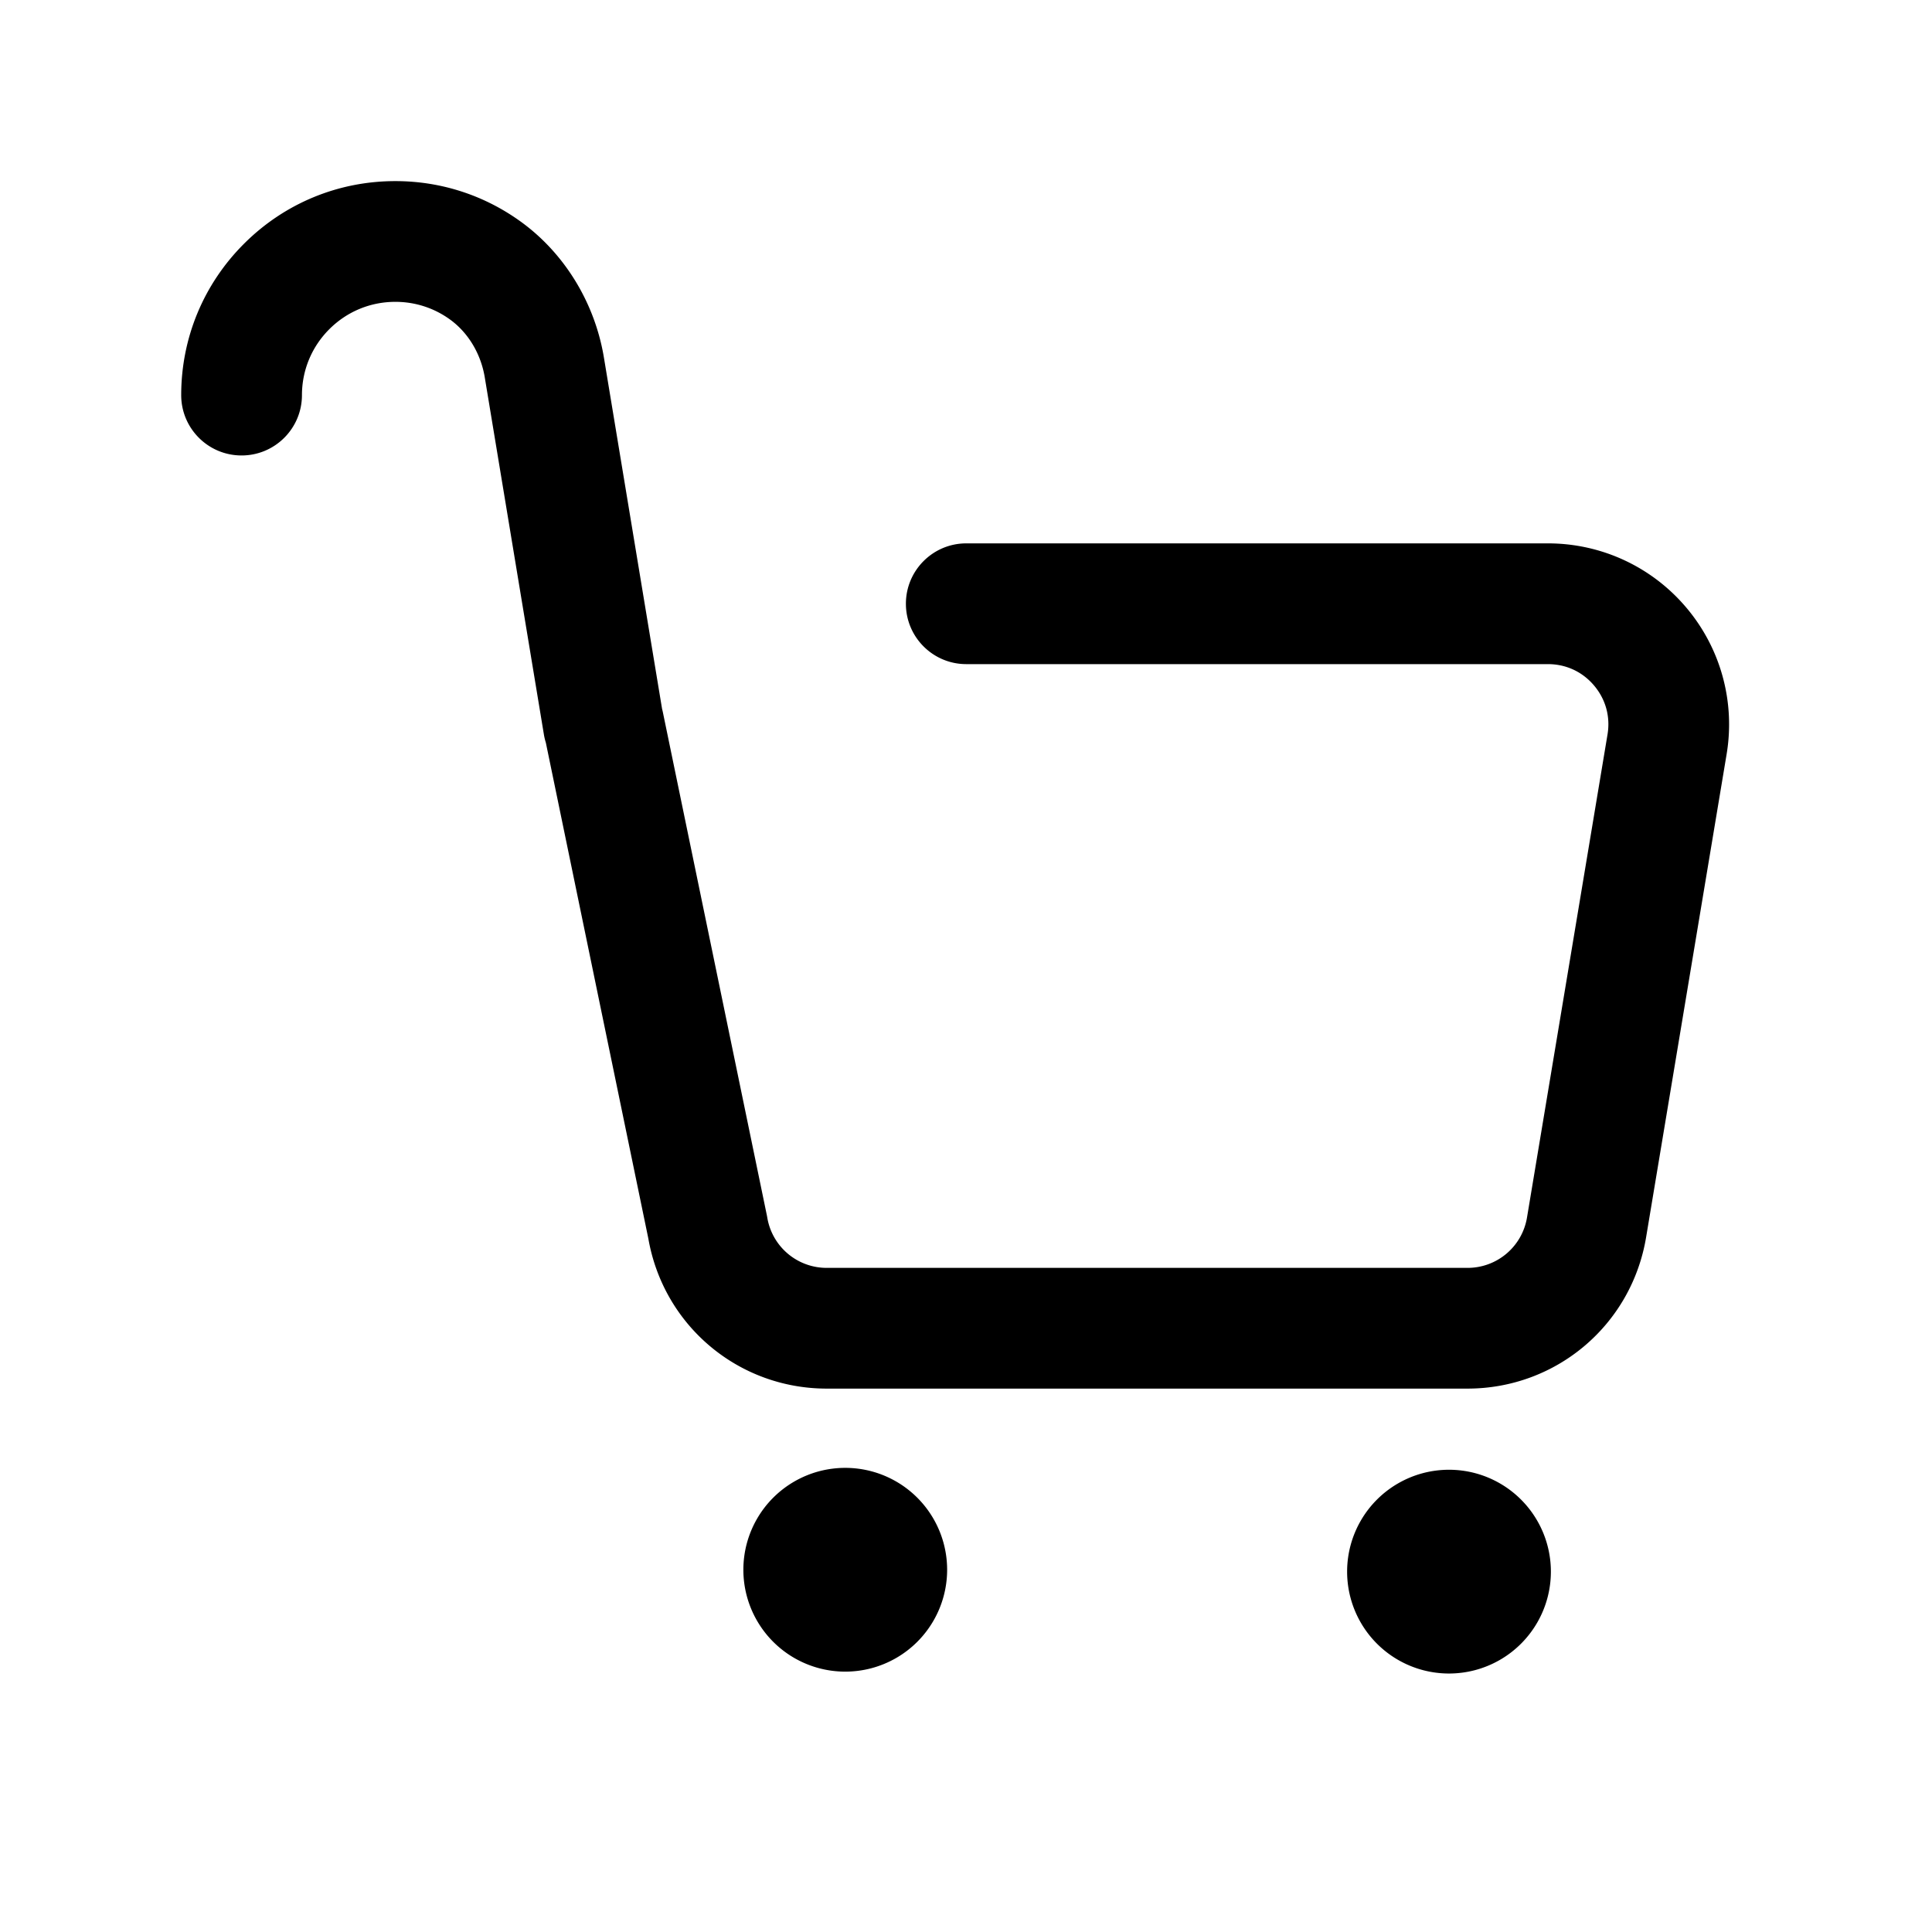 <?xml version="1.0" standalone="no"?><!DOCTYPE svg PUBLIC "-//W3C//DTD SVG 1.1//EN" "http://www.w3.org/Graphics/SVG/1.1/DTD/svg11.dtd"><svg t="1626679328584" class="icon" viewBox="0 0 1024 1024" version="1.1" xmlns="http://www.w3.org/2000/svg" p-id="5638" xmlns:xlink="http://www.w3.org/1999/xlink" width="200" height="200"><defs><style type="text/css"></style></defs><path d="M893.7 321.95C875.42 300.37 848.73 288 820.45 288h-308.3c-17.67 0-32 14.33-32 32s14.33 32 32 32h308.3c9.56 0 18.24 4.02 24.42 11.32s8.72 16.51 7.15 25.94l-42.67 256A31.903 31.903 0 0 1 777.79 672H438.22a31.895 31.895 0 0 1-31.56-26.74c-0.07-0.41-0.14-0.81-0.23-1.22l-55.09-266.52c-0.12-0.59-0.26-1.18-0.42-1.76l-30.83-186.23c-4.81-29.03-20.89-55.31-44.12-72.09-19.39-14.01-42.32-21.43-66.3-21.45h-0.13c-30.27 0-58.74 11.77-80.17 33.16-21.46 21.41-33.3 49.9-33.33 80.22-0.02 17.67 14.29 32.02 31.97 32.03h0.03c17.66 0 31.98-14.3 32-31.97 0.01-13.22 5.18-25.65 14.54-34.99 9.35-9.33 21.76-14.46 34.96-14.46h0.05c10.46 0.01 20.45 3.24 28.88 9.33 9.66 6.98 16.39 18.16 18.46 30.67l31.35 189.34a32 32 0 0 0 1.03 4.32l54.32 262.8c8.02 46.13 47.68 79.55 94.58 79.55h339.57c47.12 0 86.95-33.74 94.69-80.22l42.67-256c4.65-27.88-3.16-56.25-21.44-77.82z" p-id="5639"></path><path d="M768 833m-54 0a54 54 0 1 0 108 0 54 54 0 1 0-108 0Z" p-id="5640"></path><path d="M448 832m-54 0a54 54 0 1 0 108 0 54 54 0 1 0-108 0Z" p-id="5641"></path></svg>